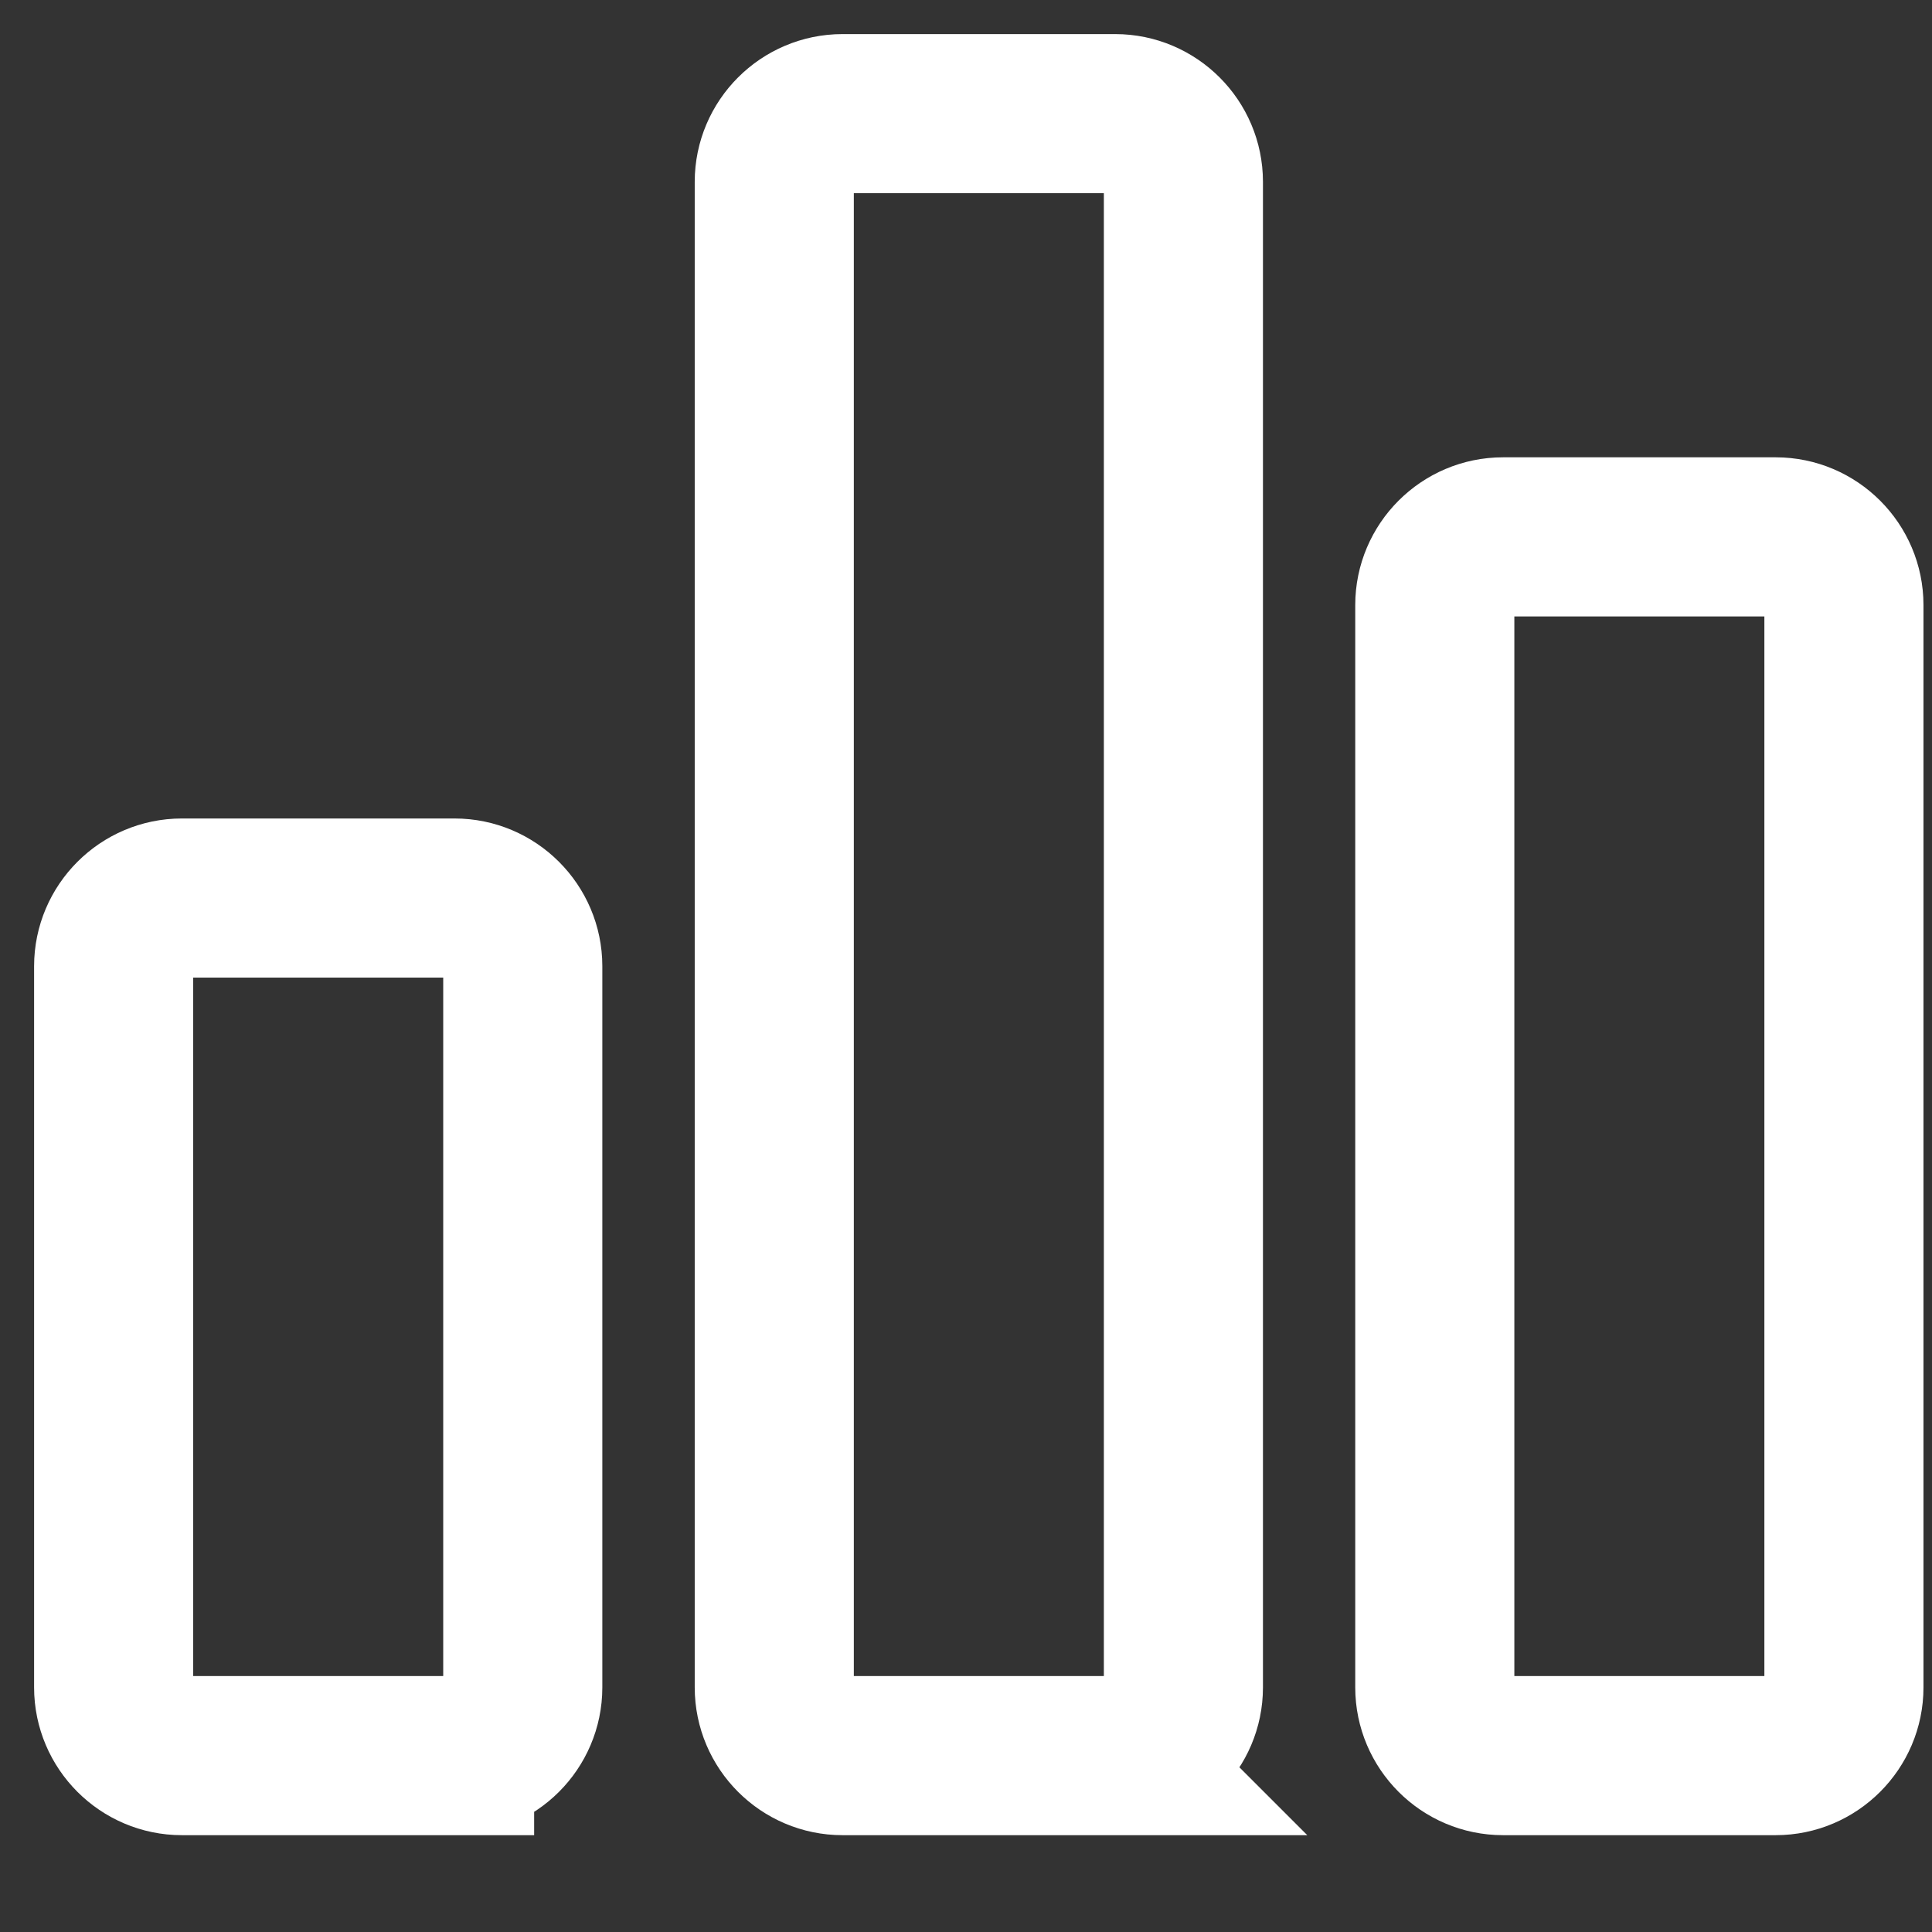 <svg xmlns="http://www.w3.org/2000/svg" width="17" height="17" viewBox="0 0 17 17">
    <rect x="0" y="0" width="17" height="17" fill="#333333" stroke="none"/>
    <g fill="none" fill-rule="evenodd" stroke="#FFF" stroke-width="1.4">
        <path d="M9.813 15.448h-2.4c-.33 0-.6-.27-.6-.6V1.6c0-.33.27-.6.6-.6h2.4c.33 0 .6.27.6.6v13.248c0 .33-.27.6-.6.6zM15.625 15.448h-2.4c-.33 0-.6-.27-.6-.6V5.324c0-.33.27-.6.6-.6h2.4c.33 0 .6.27.6.6v9.524c0 .33-.27.6-.6.6zM4 15.448H1.6c-.33 0-.6-.27-.6-.6V8.502c0-.33.27-.6.6-.6H4c.33 0 .6.27.6.6v6.346c0 .33-.27.6-.6.6z"/>
    </g>
</svg>
